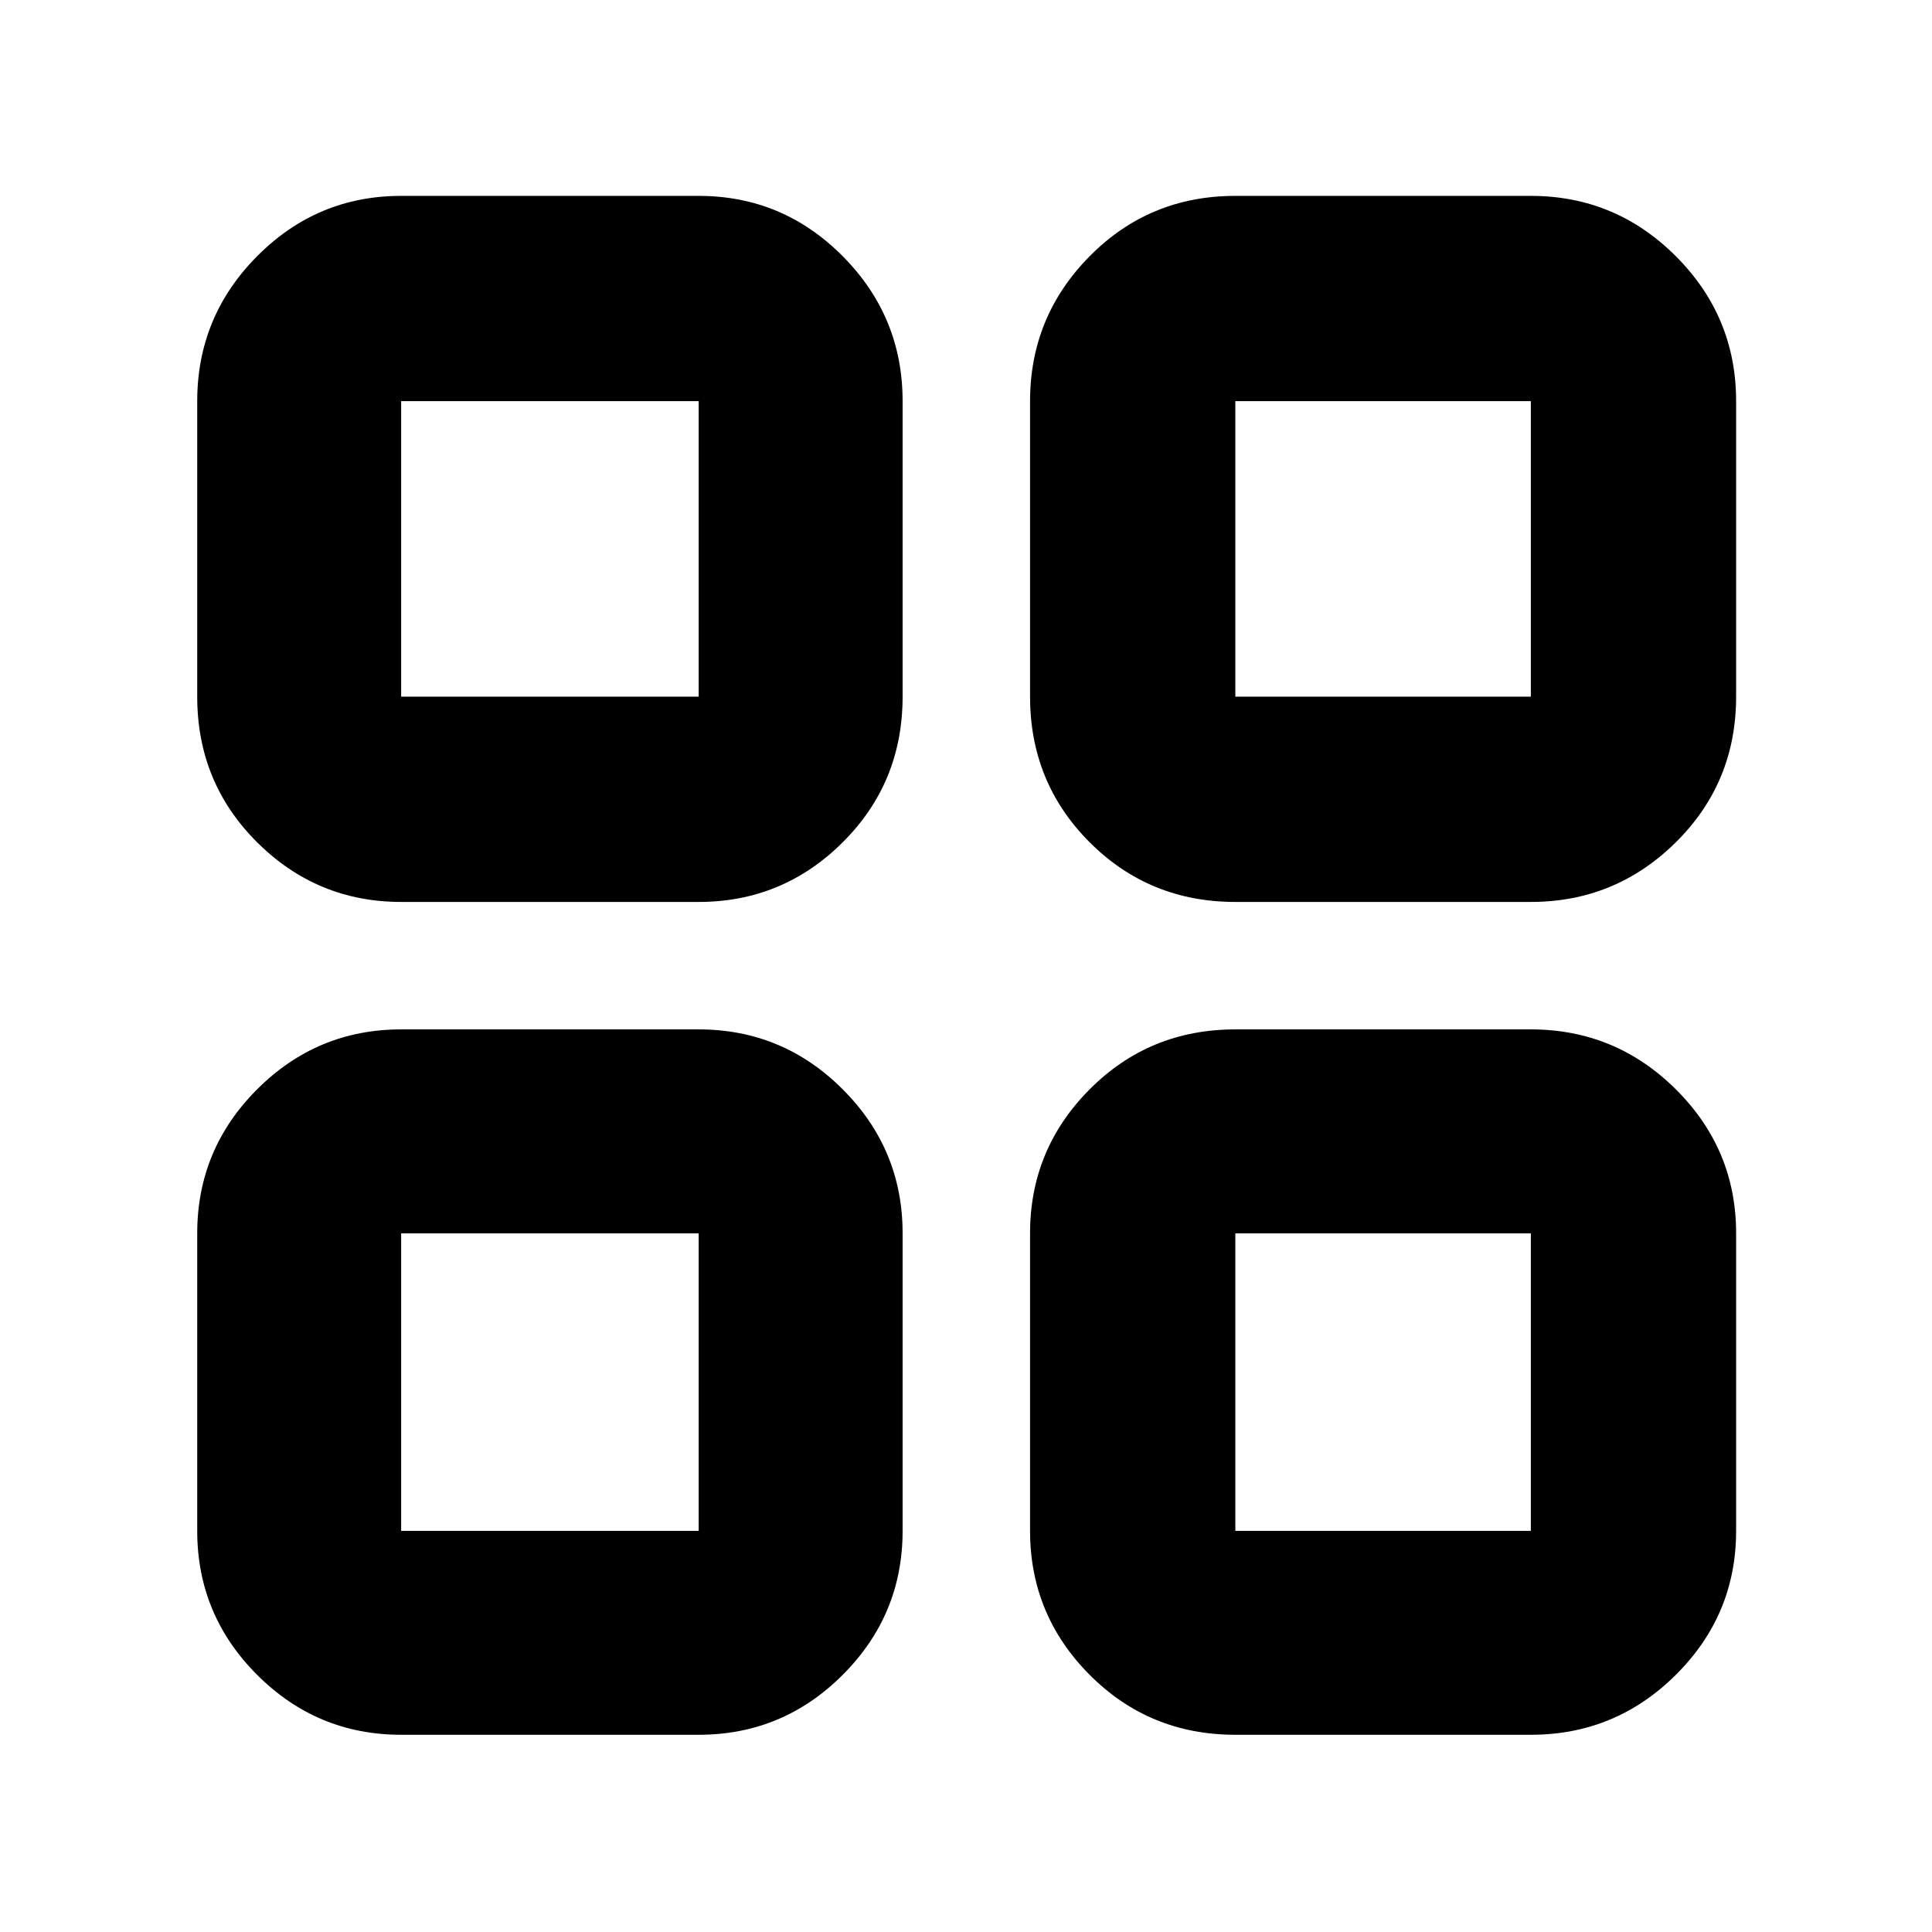 <svg xmlns="http://www.w3.org/2000/svg" height="40" viewBox="0 -960 960 960" width="40"><path d="M199.33-511.83q-41.8 0-71.56-29.63Q98-571.09 98-613.83v-146.84q0-42.07 29.77-72.03 29.76-29.97 71.56-29.97h147.84q41.8 0 71.56 29.97 29.77 29.96 29.77 72.03v146.84q0 42.74-29.77 72.37-29.76 29.63-71.56 29.63H199.33Zm0 413.83q-41.8 0-71.56-29.77Q98-157.53 98-199.33v-147.84q0-41.8 29.77-71.56 29.76-29.77 71.56-29.77h147.84q41.8 0 71.56 29.77 29.77 29.76 29.77 71.56v147.84q0 41.8-29.77 71.56Q388.97-98 347.17-98H199.33Zm414.5-413.83q-42.74 0-72.37-29.63-29.63-29.63-29.63-72.37v-146.84q0-42.07 29.63-72.03 29.63-29.97 72.37-29.97h146.84q42.07 0 72.03 29.97 29.97 29.96 29.97 72.03v146.84q0 42.74-29.97 72.37-29.96 29.63-72.03 29.63H613.83Zm0 413.83q-42.74 0-72.37-29.77-29.63-29.76-29.63-71.56v-147.84q0-41.8 29.63-71.56 29.63-29.77 72.37-29.77h146.84q42.07 0 72.03 29.77 29.97 29.76 29.97 71.56v147.84q0 41.8-29.97 71.56Q802.74-98 760.67-98H613.83Zm-414.5-515.83h147.84v-146.84H199.33v146.84Zm414.5 0h146.84v-146.84H613.83v146.84Zm0 414.5h146.84v-147.84H613.83v147.84Zm-414.5 0h147.84v-147.84H199.33v147.84Zm414.5-414.5Zm0 266.66Zm-266.66 0Zm0-266.66Z"/></svg>